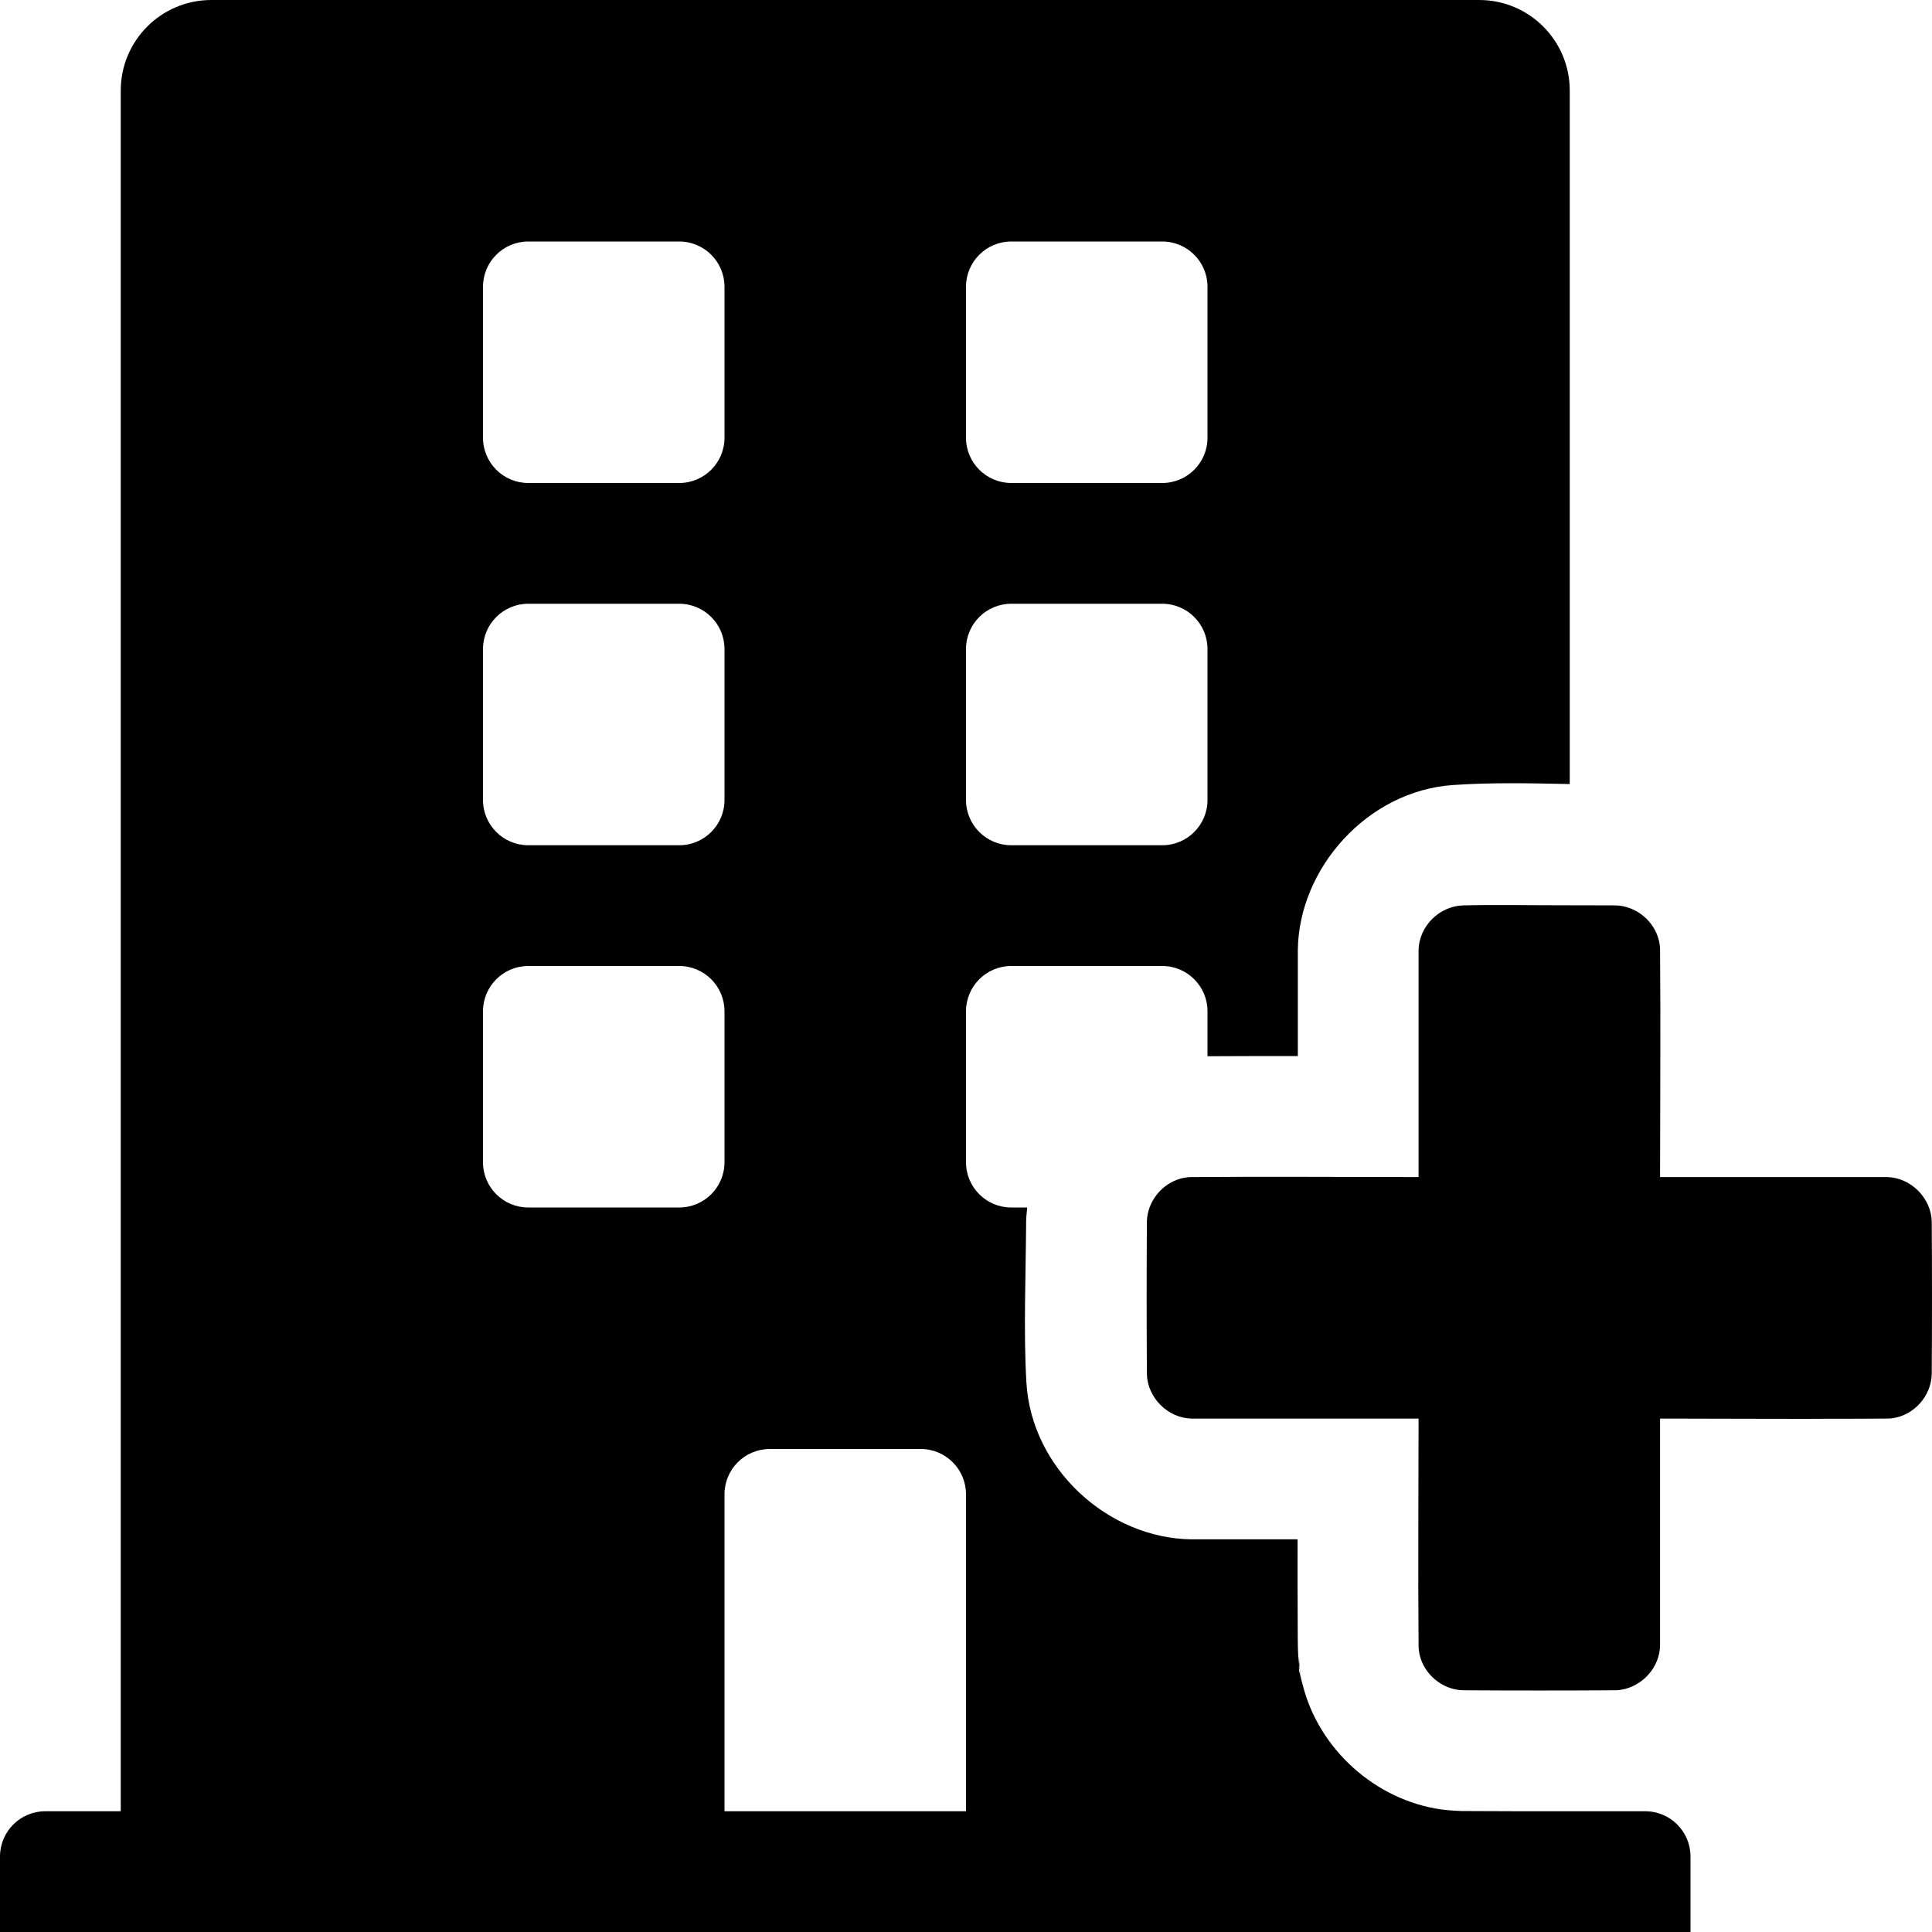 <?xml version="1.0" encoding="UTF-8" standalone="no"?><!DOCTYPE svg PUBLIC "-//W3C//DTD SVG 1.1//EN" "http://www.w3.org/Graphics/SVG/1.1/DTD/svg11.dtd"><svg width="100%" height="100%" viewBox="0 0 512 512" version="1.1" xmlns="http://www.w3.org/2000/svg" xmlns:xlink="http://www.w3.org/1999/xlink" xml:space="preserve" xmlns:serif="http://www.serif.com/" style="fill-rule:evenodd;clip-rule:evenodd;stroke-linejoin:round;stroke-miterlimit:1.414;"><path d="M448,512l-448,0l0,-20c0,-6.627 5.373,-12 12,-12l20,0l0,-456c0,-13.255 10.744,-23.999 24,-24l336,0c13.256,0.001 24,10.745 24,24l0,183.777c-10.398,-0.205 -20.768,-0.449 -31.013,0.269c-22.579,1.584 -40.767,21.982 -41.05,43.687l0,28.14c-7.979,-0.014 -15.958,-0.007 -23.937,0.039l0,-11.912c0,-6.627 -5.373,-12 -12,-12l-40,0c-6.627,0 -12,5.373 -12,12l0,40c0,6.627 5.373,12 12,12l4.215,0c-0.217,1.974 -0.274,3.298 -0.274,3.298c-0.087,14.678 -0.725,29.571 0.068,43.108c1.336,22.77 21.587,41.244 43.718,41.535l28.142,0c-0.014,8.192 -0.006,16.382 0.042,24.573c0.02,2.88 -0.004,5.763 0.328,8.62l0.008,1.527c0,0 1.37,5.642 0.688,2.597l-0.352,-1.666c0,0 0.183,0.855 0.183,0.855c0,0 -0.291,-1.495 -0.519,-3.253l0,-2.549c0.065,2.721 0.131,3.407 0.585,6.091l0.328,1.496c4.249,17.41 19.454,30.819 36.704,33.276c2.482,0.353 5.426,0.43 5.426,0.43c9.571,0.056 19.141,0.075 28.71,0.053l0,0.009l20,0c6.627,0 12,5.373 12,12l0,20Zm-204,-128l-40,0c-6.627,0 -12,5.373 -12,12l0,84l64,0l0,-84c0,-6.627 -5.373,-12 -12,-12Zm185.52,63.82l-0.019,0.003l-0.108,0.015l-0.005,0.001c-0.046,0.006 -0.092,0.012 -0.138,0.018c-0.326,0.041 -0.43,0.061 -0.961,0.077c-0.065,0.003 -0.131,0.005 -0.197,0.006c-13.436,0.085 -26.873,0.085 -40.31,0c-5.524,-0.105 -10.317,-4.183 -11.535,-9.295l0,-0.001l-0.001,-0.004c-0.03,-0.125 -0.057,-0.25 -0.083,-0.377l-0.001,-0.008l-0.014,-0.069l-0.009,-0.046l-0.001,-0.006c-0.044,-0.233 -0.081,-0.467 -0.11,-0.702c-0.04,-0.283 -0.064,-0.485 -0.078,-0.913c-0.007,-0.141 -0.011,-0.282 -0.012,-0.423c-0.167,-20.212 -0.008,-40.087 -0.001,-60.155l-60,0c-6.488,-0.042 -11.881,-5.624 -11.999,-11.845c-0.085,-13.436 -0.085,-26.874 0,-40.31c0.103,-5.411 4.017,-10.12 8.982,-11.455l0.002,-0.001l0.002,0c0.116,-0.032 0.232,-0.061 0.349,-0.088l0.021,-0.005l0.019,-0.004c0.1,-0.024 0.201,-0.045 0.302,-0.066l0.008,-0.001l0.069,-0.014l0.047,-0.009l0.006,-0.001c0.232,-0.044 0.466,-0.081 0.701,-0.11c0.284,-0.04 0.485,-0.064 0.914,-0.079c0.14,-0.006 0.281,-0.01 0.422,-0.011c20.213,-0.168 40.087,-0.008 60.155,-0.001l0,-60c0.042,-6.536 5.63,-11.887 11.872,-11.998c8.159,-0.209 16.763,-0.032 25.225,-0.039c4.413,-0.002 8.826,0.004 13.239,0.028l0.564,0.003l0.046,0l1.209,0.007c5.565,0.106 10.386,4.241 11.561,9.405l0.001,0.005c0.02,0.089 0.039,0.178 0.057,0.267l0.002,0.008l0.013,0.069l0.009,0.046l0.001,0.006c0.044,0.233 0.081,0.467 0.111,0.702c0.039,0.283 0.063,0.485 0.078,0.913c0.006,0.141 0.01,0.282 0.011,0.423c0.168,20.184 0.01,40.03 0.001,60.155l60,0c6.489,0.042 11.881,5.624 11.999,11.845c0.085,13.436 0.085,26.874 0,40.31c-0.112,5.89 -4.739,10.947 -10.321,11.729c-0.491,0.068 -0.66,0.099 -1.523,0.115c-6.697,0.042 -13.394,0.057 -20.092,0.056l0,0.02c-11.702,0.002 -23.348,-0.053 -35.046,-0.07l-5.017,-0.005l0,60c-0.038,5.987 -4.792,11.041 -10.416,11.879l-0.001,0Zm-249.52,-191.82l-40,0c-6.627,0 -12,5.373 -12,12l0,40c0,6.627 5.373,12 12,12l40,0c6.627,0 12,-5.373 12,-12l0,-40c0,-6.627 -5.373,-12 -12,-12Zm0,-96l-40,0c-6.627,0 -12,5.373 -12,12l0,40c0,6.627 5.373,12 12,12l40,0c6.627,0 12,-5.373 12,-12l0,-40c0,-6.627 -5.373,-12 -12,-12Zm128,0l-40,0c-6.627,0 -12,5.373 -12,12l0,40c0,6.627 5.373,12 12,12l40,0c6.627,0 12,-5.373 12,-12l0,-40c0,-6.627 -5.373,-12 -12,-12Zm-128,-96l-40,0c-6.627,0 -12,5.373 -12,12l0,40c0,6.627 5.373,12 12,12l40,0c6.627,0 12,-5.373 12,-12l0,-40c0,-6.627 -5.373,-12 -12,-12Zm128,0l-40,0c-6.627,0 -12,5.373 -12,12l0,40c0,6.627 5.373,12 12,12l40,0c6.627,0 12,-5.373 12,-12l0,-40c0,-6.627 -5.373,-12 -12,-12Z"/></svg>